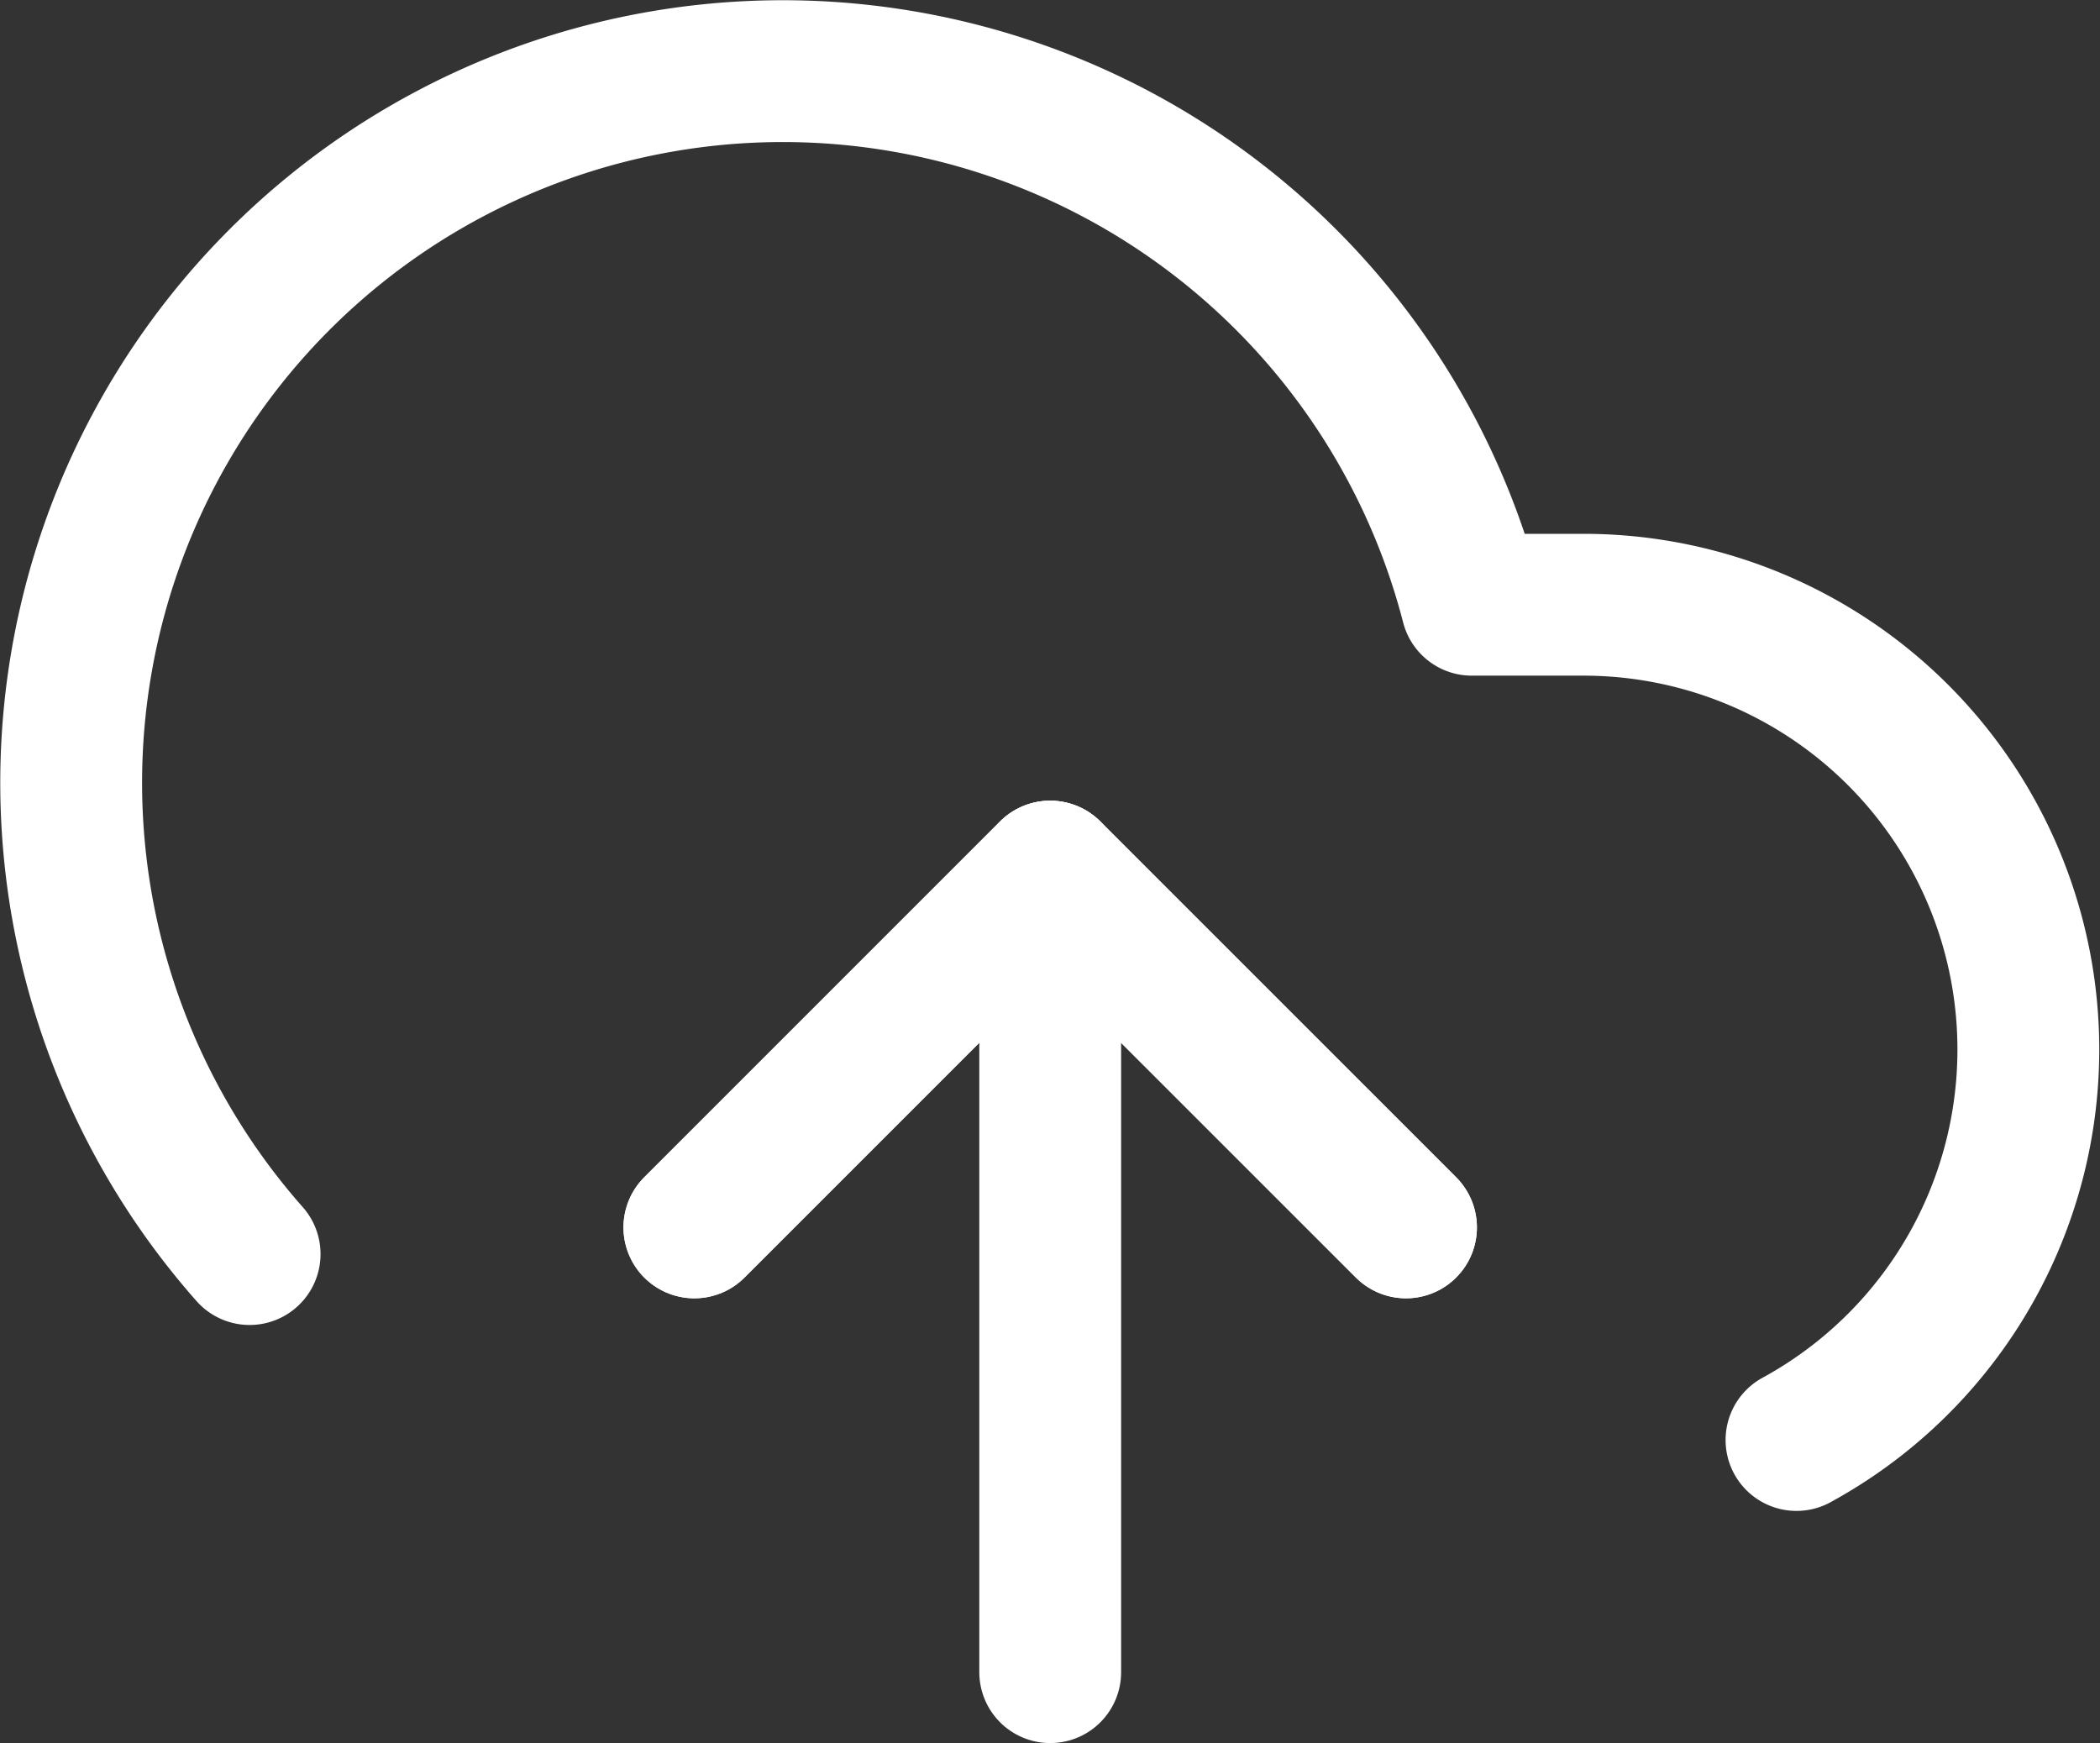 <svg xmlns="http://www.w3.org/2000/svg" width="44.421" height="36.871" viewBox="0 0 44.421 36.871">
    <rect x="0" y="0" width="44.421" height="36.871" fill="#333333" stroke="none"/>
    <defs>
        <style>
            .cls-1{fill:none;stroke:#fff;stroke-linecap:round;stroke-linejoin:round;stroke-width:3px}
        </style>
    </defs>
    <g id="Icon_feather-upload-cloud" data-name="Icon feather-upload-cloud" transform="translate(.015 -2.997)">
        <path id="Path_40" data-name="Path 40" class="cls-1" d="M27.053 25.526 19.526 18 12 25.526" transform="translate(2.673 3.434)"/>
        <path id="Path_41" data-name="Path 41" class="cls-1" d="M18 18v16.934" transform="translate(4.2 3.434)"/>
        <path id="Path_42" data-name="Path 42" class="cls-1" d="M37.986 33.457a9.408 9.408 0 0 0-4.5-17.668h-2.368A15.053 15.053 0 1 0 5.265 29.524"/>
        <path id="Path_43" data-name="Path 43" class="cls-1" d="M27.053 25.526 19.526 18 12 25.526" transform="translate(2.673 3.434)"/>
    </g>
</svg>

